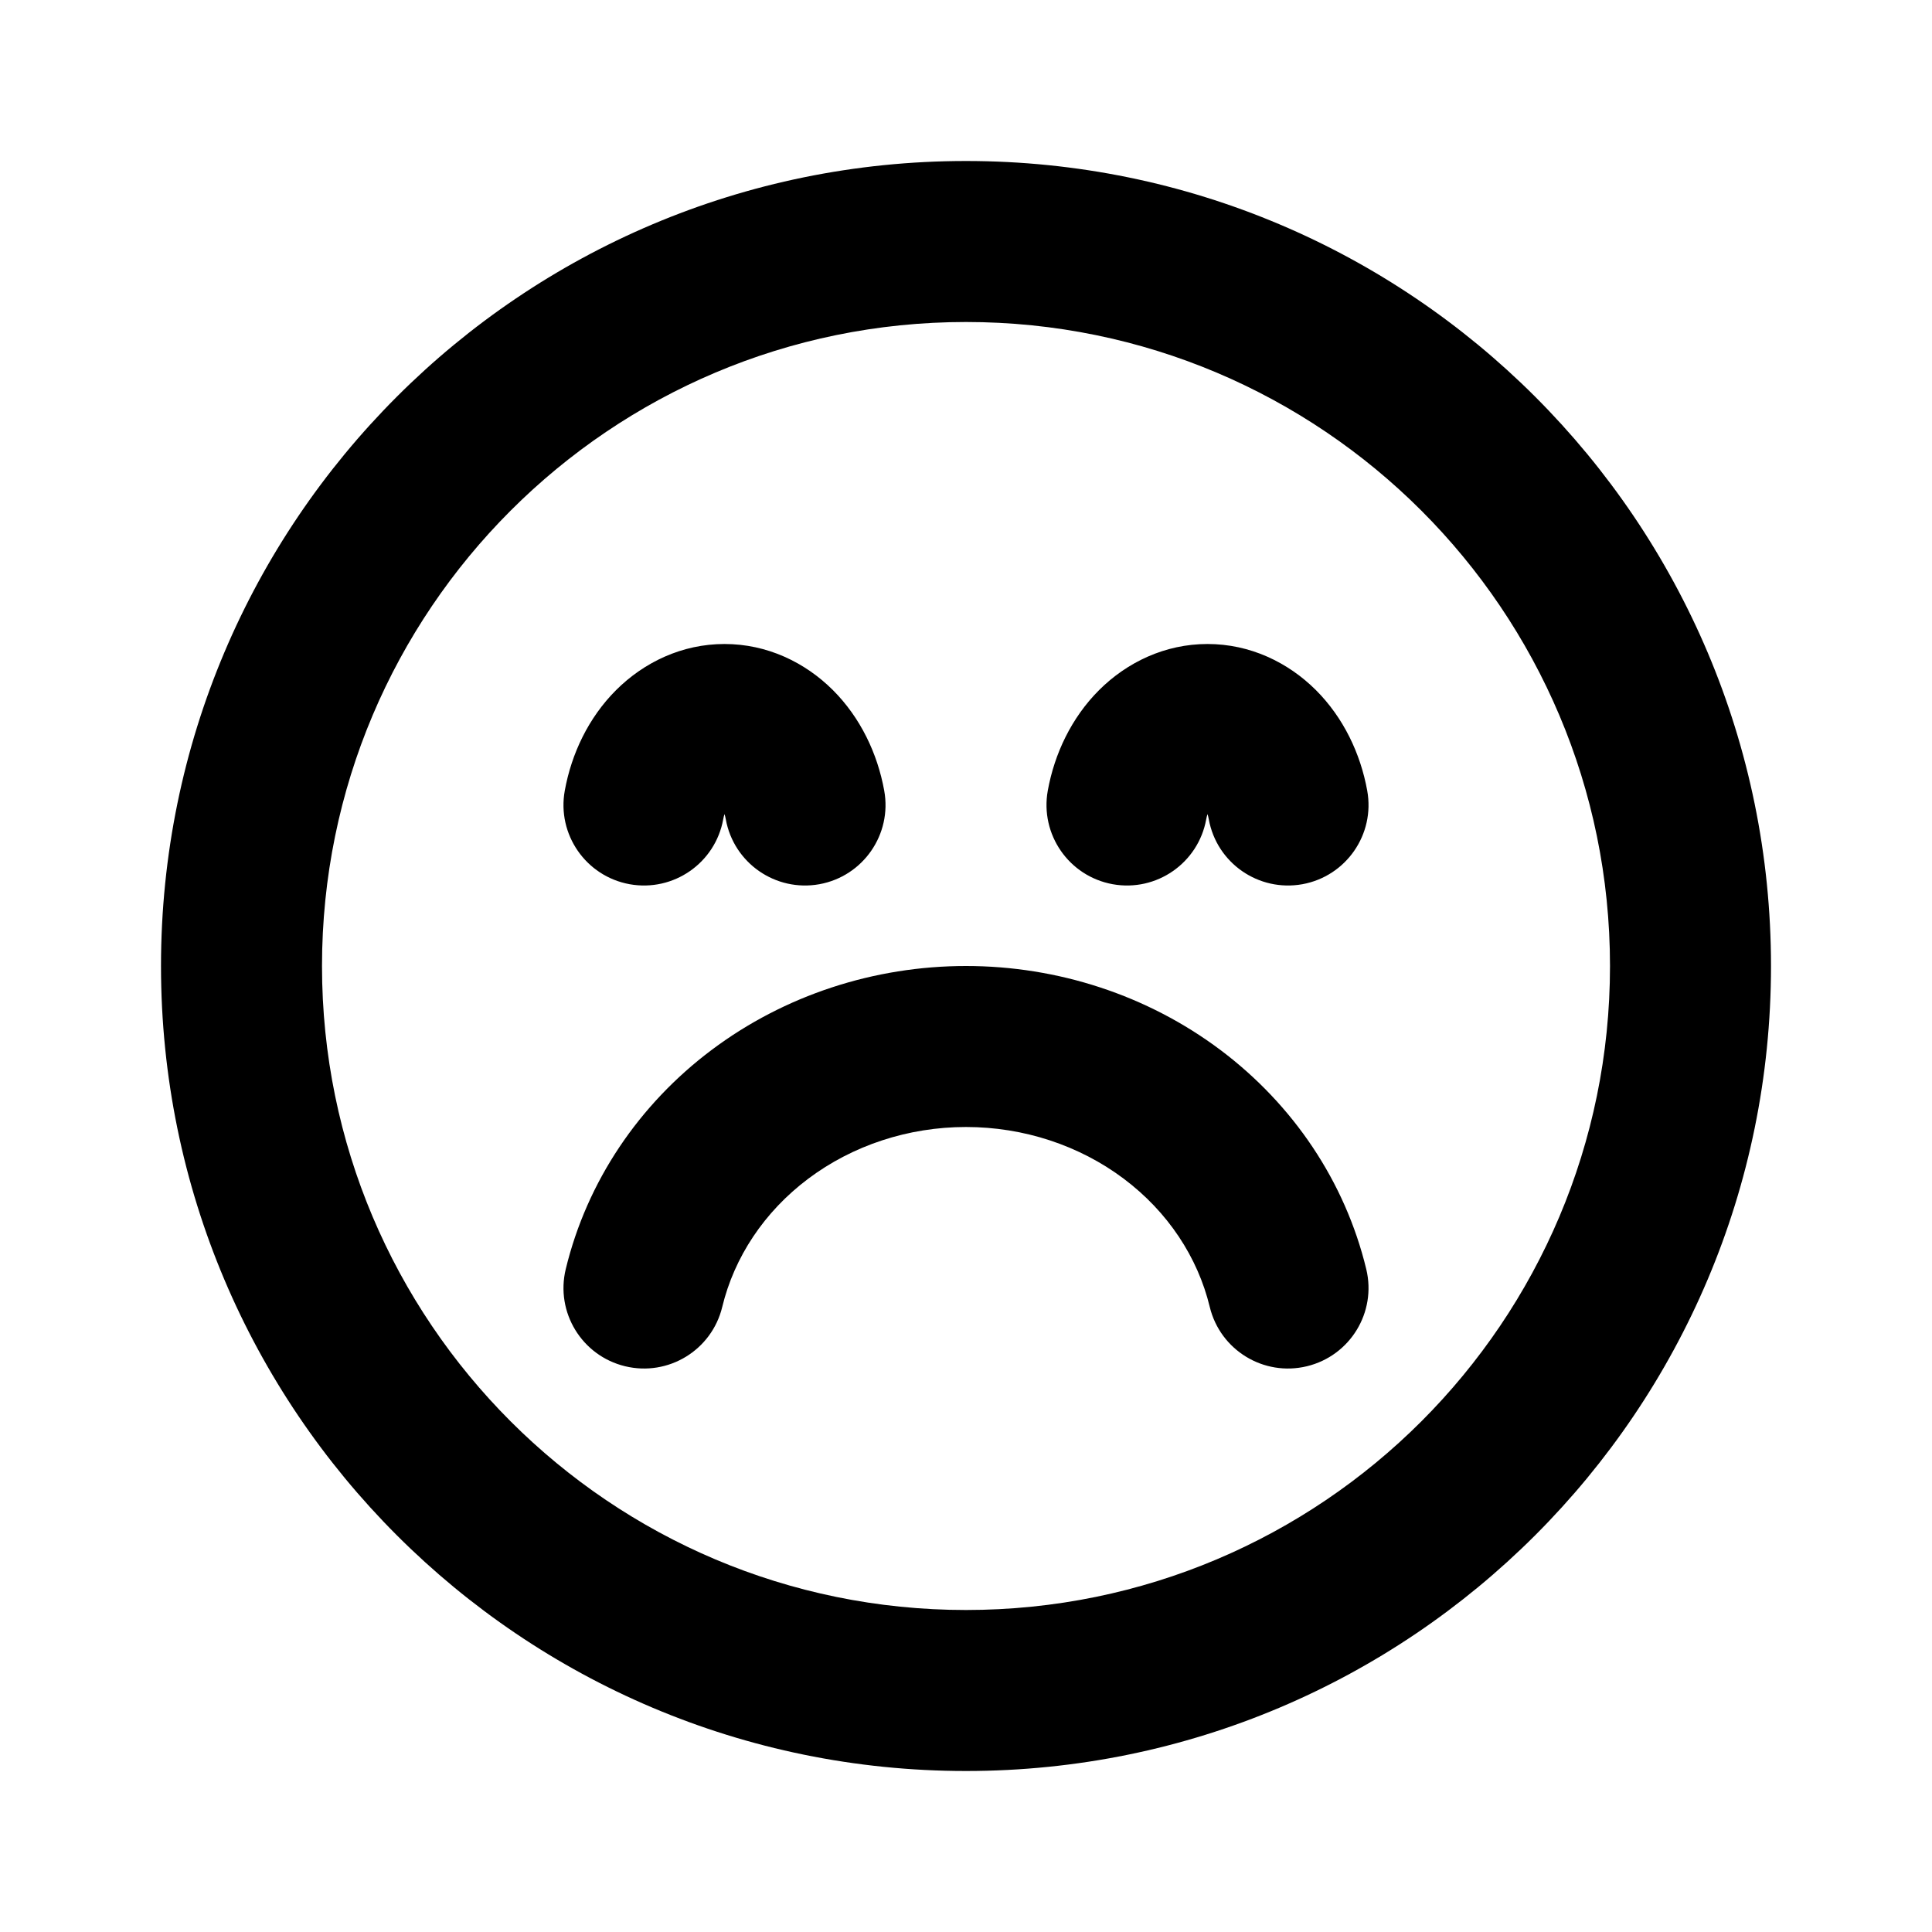 <svg width="24" height="24" viewBox="0 0 24 24"  xmlns="http://www.w3.org/2000/svg">
<path fill-rule="evenodd" clip-rule="evenodd" d="M4 12C4 7.582 7.582 4 12 4C16.418 4 20 7.582 20 12C20 16.418 16.418 20 12 20C7.582 20 4 16.418 4 12ZM12 2C6.477 2 2 6.477 2 12C2 17.523 6.477 22 12 22C17.523 22 22 17.523 22 12C22 6.477 17.523 2 12 2ZM8.972 16.235C8.842 16.772 8.302 17.102 7.765 16.972C7.228 16.842 6.898 16.302 7.028 15.765C7.291 14.678 7.936 13.721 8.841 13.042C9.745 12.364 10.859 12 12 12C13.141 12 14.255 12.364 15.159 13.042C16.064 13.721 16.709 14.678 16.972 15.765C17.102 16.302 16.772 16.842 16.235 16.972C15.698 17.102 15.158 16.772 15.028 16.235C14.879 15.618 14.507 15.053 13.959 14.642C13.41 14.23 12.719 14 12 14C11.281 14 10.59 14.23 10.041 14.642C9.493 15.053 9.121 15.618 8.972 16.235ZM10.179 10.984C9.635 11.082 9.115 10.722 9.016 10.178C9.012 10.154 9.006 10.132 9 10.113C8.994 10.132 8.988 10.154 8.984 10.178C8.885 10.722 8.365 11.082 7.821 10.984C7.278 10.885 6.917 10.365 7.016 9.821C7.099 9.363 7.31 8.916 7.653 8.573C8.001 8.226 8.473 8 9 8C9.527 8 9.999 8.226 10.347 8.573C10.69 8.916 10.901 9.363 10.984 9.821C11.083 10.365 10.722 10.885 10.179 10.984ZM15.016 10.178C15.115 10.722 15.635 11.082 16.179 10.984C16.722 10.885 17.083 10.365 16.984 9.821C16.901 9.363 16.69 8.916 16.347 8.573C15.999 8.226 15.527 8 15 8C14.473 8 14.001 8.226 13.653 8.573C13.31 8.916 13.099 9.363 13.016 9.821C12.918 10.365 13.278 10.885 13.822 10.984C14.365 11.082 14.885 10.722 14.984 10.178C14.988 10.154 14.994 10.132 15 10.113C15.006 10.132 15.012 10.154 15.016 10.178Z" />
</svg>
